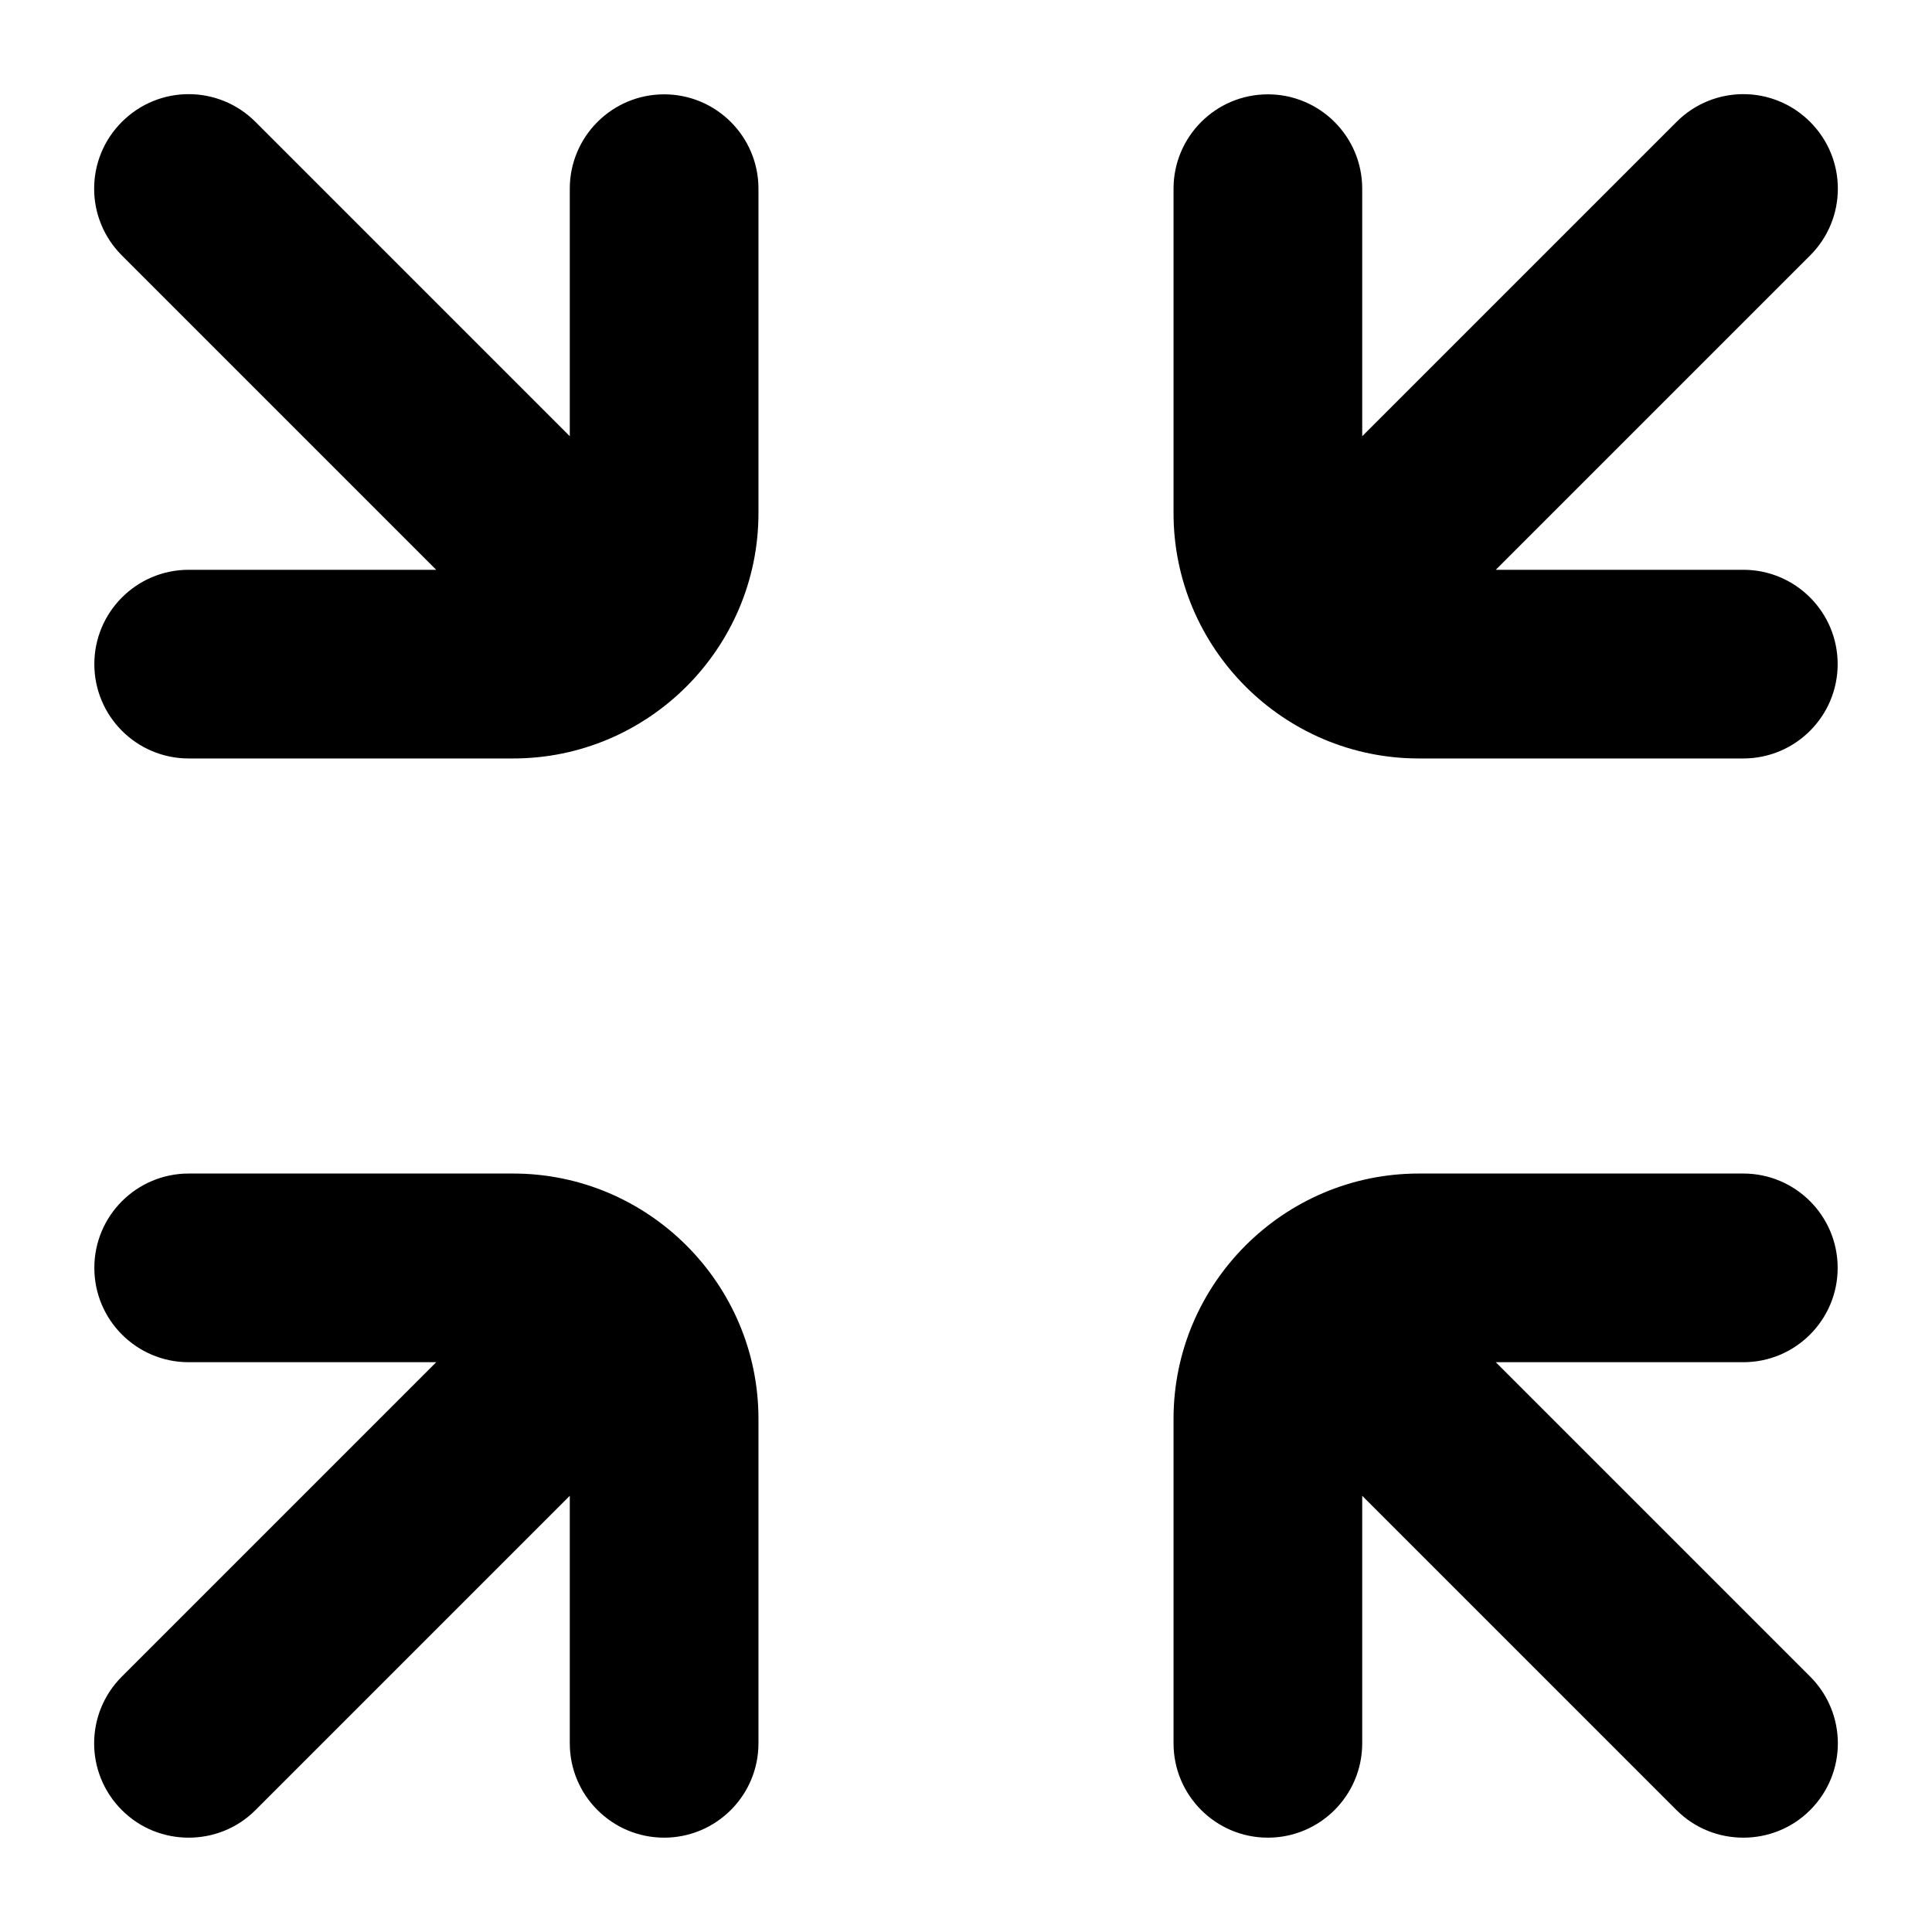 <?xml version="1.0" encoding="utf-8"?>
<!-- Generator: Adobe Illustrator 22.0.1, SVG Export Plug-In . SVG Version: 6.00 Build 0)  -->
<svg version="1.1" id="Capa_1" xmlns="http://www.w3.org/2000/svg" xmlns:xlink="http://www.w3.org/1999/xlink" x="0px" y="0px"
	 viewBox="0 0 512 512" style="enable-background:new 0 0 512 512;" xml:space="preserve">
<g>
	<path d="M176,25c-13.8,0-25,11.2-25,25v65.6L67.7,32.3c-9.8-9.8-25.6-9.8-35.4,0s-9.8,25.6,0,35.4l83.3,83.3H50
		c-13.8,0-25,11.2-25,25s11.2,25,25,25h86c35.8,0,65-29.2,65-65V50C201,36.2,189.8,25,176,25z"/>
	<path d="M376,201h86c13.8,0,25-11.2,25-25s-11.2-25-25-25h-65.6l83.3-83.3c9.8-9.8,9.8-25.6,0-35.4c-9.8-9.8-25.6-9.8-35.4,0
		L361,115.6V50c0-13.8-11.2-25-25-25s-25,11.2-25,25v86C311,171.8,340.2,201,376,201z"/>
	<path d="M136,311H50c-13.8,0-25,11.2-25,25s11.2,25,25,25h65.6l-83.3,83.3c-9.8,9.8-9.8,25.6,0,35.4c4.9,4.9,11.3,7.3,17.7,7.3
		s12.8-2.4,17.7-7.3l83.3-83.3V462c0,13.8,11.2,25,25,25s25-11.2,25-25v-86C201,340.2,171.8,311,136,311z"/>
	<path d="M396.4,361H462c13.8,0,25-11.2,25-25s-11.2-25-25-25h-86c-35.8,0-65,29.2-65,65v86c0,13.8,11.2,25,25,25s25-11.2,25-25
		v-65.6l83.3,83.3c4.9,4.9,11.3,7.3,17.7,7.3s12.8-2.4,17.7-7.3c9.8-9.8,9.8-25.6,0-35.4L396.4,361z"/>
</g>
</svg>
